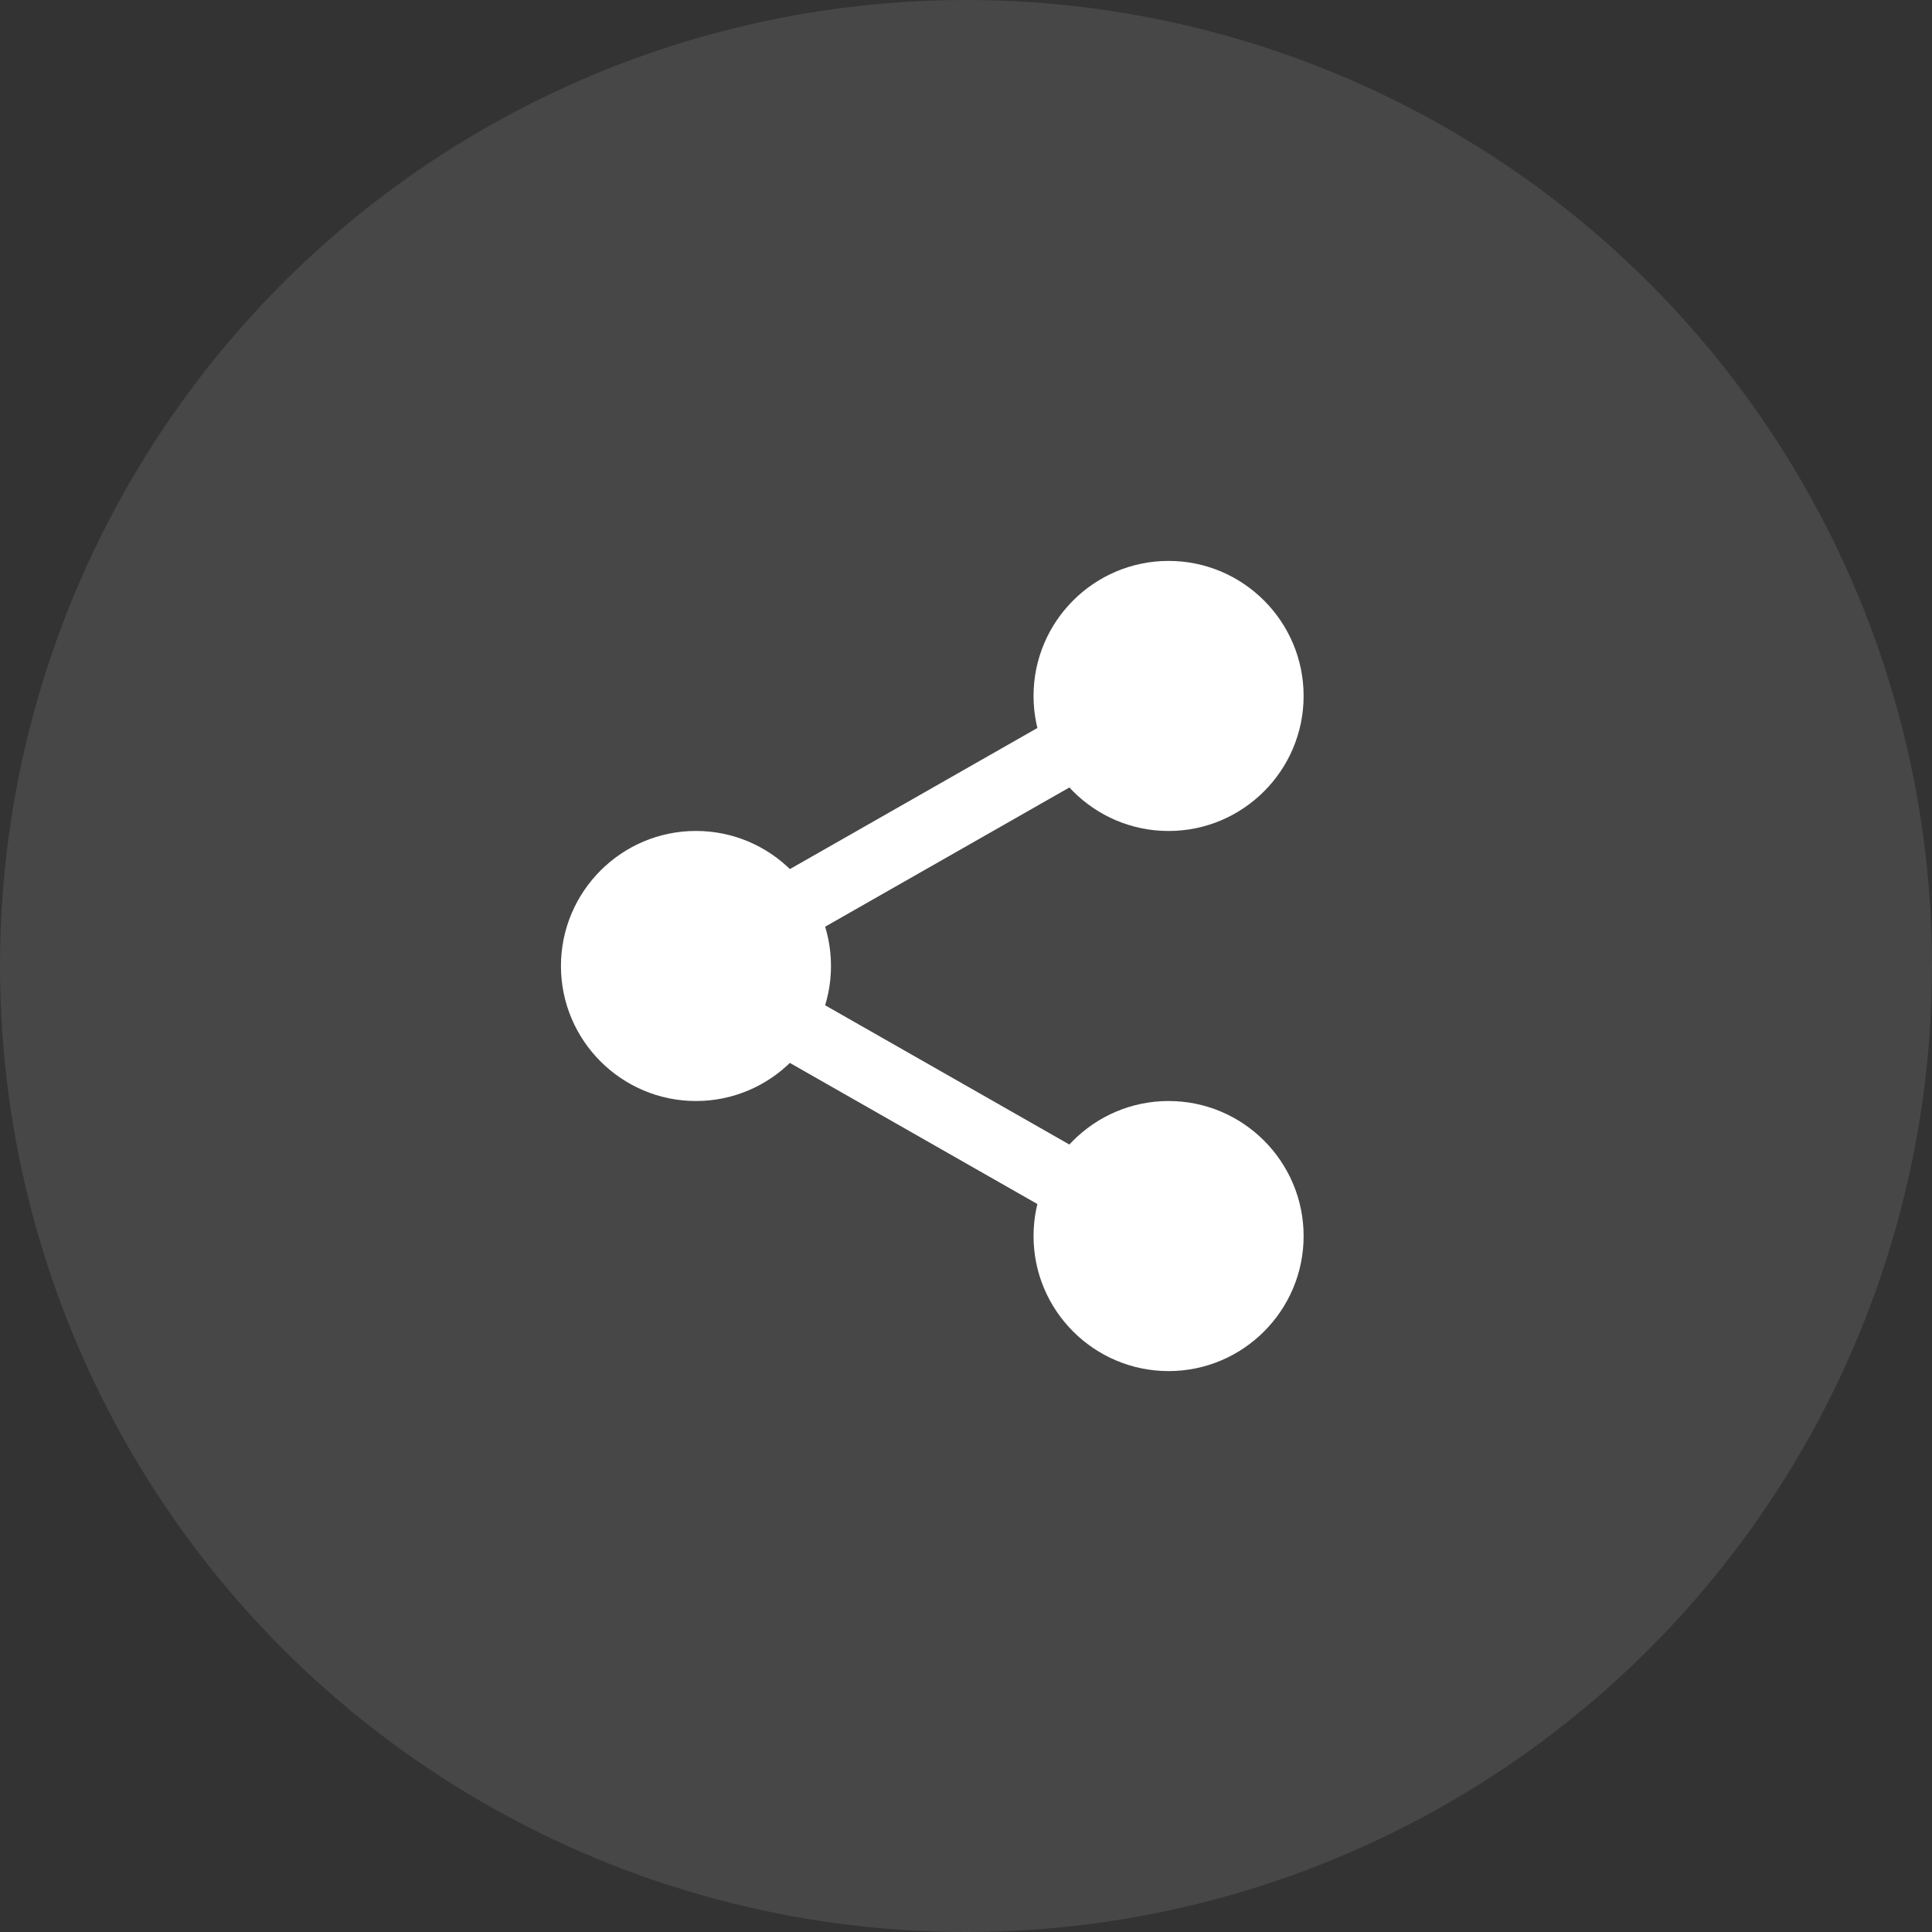 <svg width="52" height="52" viewBox="0 0 52 52" fill="none" xmlns="http://www.w3.org/2000/svg">
<rect x="0" y="0" width="52" height="52" fill="#333333" stroke="none"/>
<circle cx="26" cy="26" r="26" fill="white" fill-opacity="0.1"/>
<g clip-path="url(#clip0_214_12405)">
<path d="M34.406 18.731C34.406 20.362 33.084 21.684 31.453 21.684C29.822 21.684 28.5 20.362 28.5 18.731C28.5 17.101 29.822 15.778 31.453 15.778C33.084 15.778 34.406 17.101 34.406 18.731Z" fill="white"/>
<path d="M31.453 22.366C29.448 22.366 27.818 20.735 27.818 18.731C27.818 16.727 29.448 15.097 31.453 15.097C33.457 15.097 35.087 16.727 35.087 18.731C35.087 20.735 33.457 22.366 31.453 22.366ZM31.453 16.46C30.2 16.46 29.181 17.479 29.181 18.731C29.181 19.983 30.2 21.003 31.453 21.003C32.706 21.003 33.724 19.983 33.724 18.731C33.724 17.479 32.706 16.46 31.453 16.46ZM34.406 33.269C34.406 34.9 33.084 36.222 31.453 36.222C29.822 36.222 28.5 34.9 28.5 33.269C28.5 31.638 29.822 30.316 31.453 30.316C33.084 30.316 34.406 31.638 34.406 33.269Z" fill="white"/>
<path d="M31.453 36.903C29.448 36.903 27.818 35.273 27.818 33.269C27.818 31.264 29.448 29.634 31.453 29.634C33.457 29.634 35.087 31.264 35.087 33.269C35.087 35.273 33.457 36.903 31.453 36.903ZM31.453 30.997C30.2 30.997 29.181 32.017 29.181 33.269C29.181 34.521 30.2 35.54 31.453 35.54C32.706 35.54 33.724 34.521 33.724 33.269C33.724 32.017 32.706 30.997 31.453 30.997ZM21.685 26C21.685 27.631 20.363 28.953 18.732 28.953C17.101 28.953 15.779 27.631 15.779 26C15.779 24.369 17.101 23.047 18.732 23.047C20.363 23.047 21.685 24.369 21.685 26Z" fill="white"/>
<path d="M18.732 29.634C16.728 29.634 15.098 28.004 15.098 26C15.098 23.995 16.728 22.365 18.732 22.365C20.736 22.365 22.366 23.995 22.366 26C22.366 28.004 20.736 29.634 18.732 29.634ZM18.732 23.728C17.479 23.728 16.461 24.747 16.461 26C16.461 27.252 17.479 28.271 18.732 28.271C19.985 28.271 21.004 27.252 21.004 26C21.004 24.747 19.985 23.728 18.732 23.728Z" fill="white"/>
<path d="M20.878 25.564C20.562 25.564 20.255 25.4 20.088 25.105C19.84 24.67 19.992 24.115 20.428 23.866L28.858 19.06C29.294 18.81 29.849 18.962 30.098 19.399C30.346 19.834 30.193 20.39 29.758 20.639L21.327 25.445C21.19 25.523 21.036 25.564 20.878 25.564ZM29.308 33.06C29.155 33.06 29.001 33.022 28.859 32.941L20.428 28.135C19.993 27.887 19.841 27.331 20.089 26.895C20.336 26.459 20.892 26.306 21.328 26.555L29.759 31.362C30.194 31.61 30.347 32.165 30.099 32.601C29.931 32.896 29.623 33.06 29.308 33.06H29.308Z" fill="white"/>
</g>
<defs>
<clipPath id="clip0_214_12405">
<rect width="21.806" height="21.806" fill="white" transform="translate(15.098 15.097)"/>
</clipPath>
</defs>
</svg>
